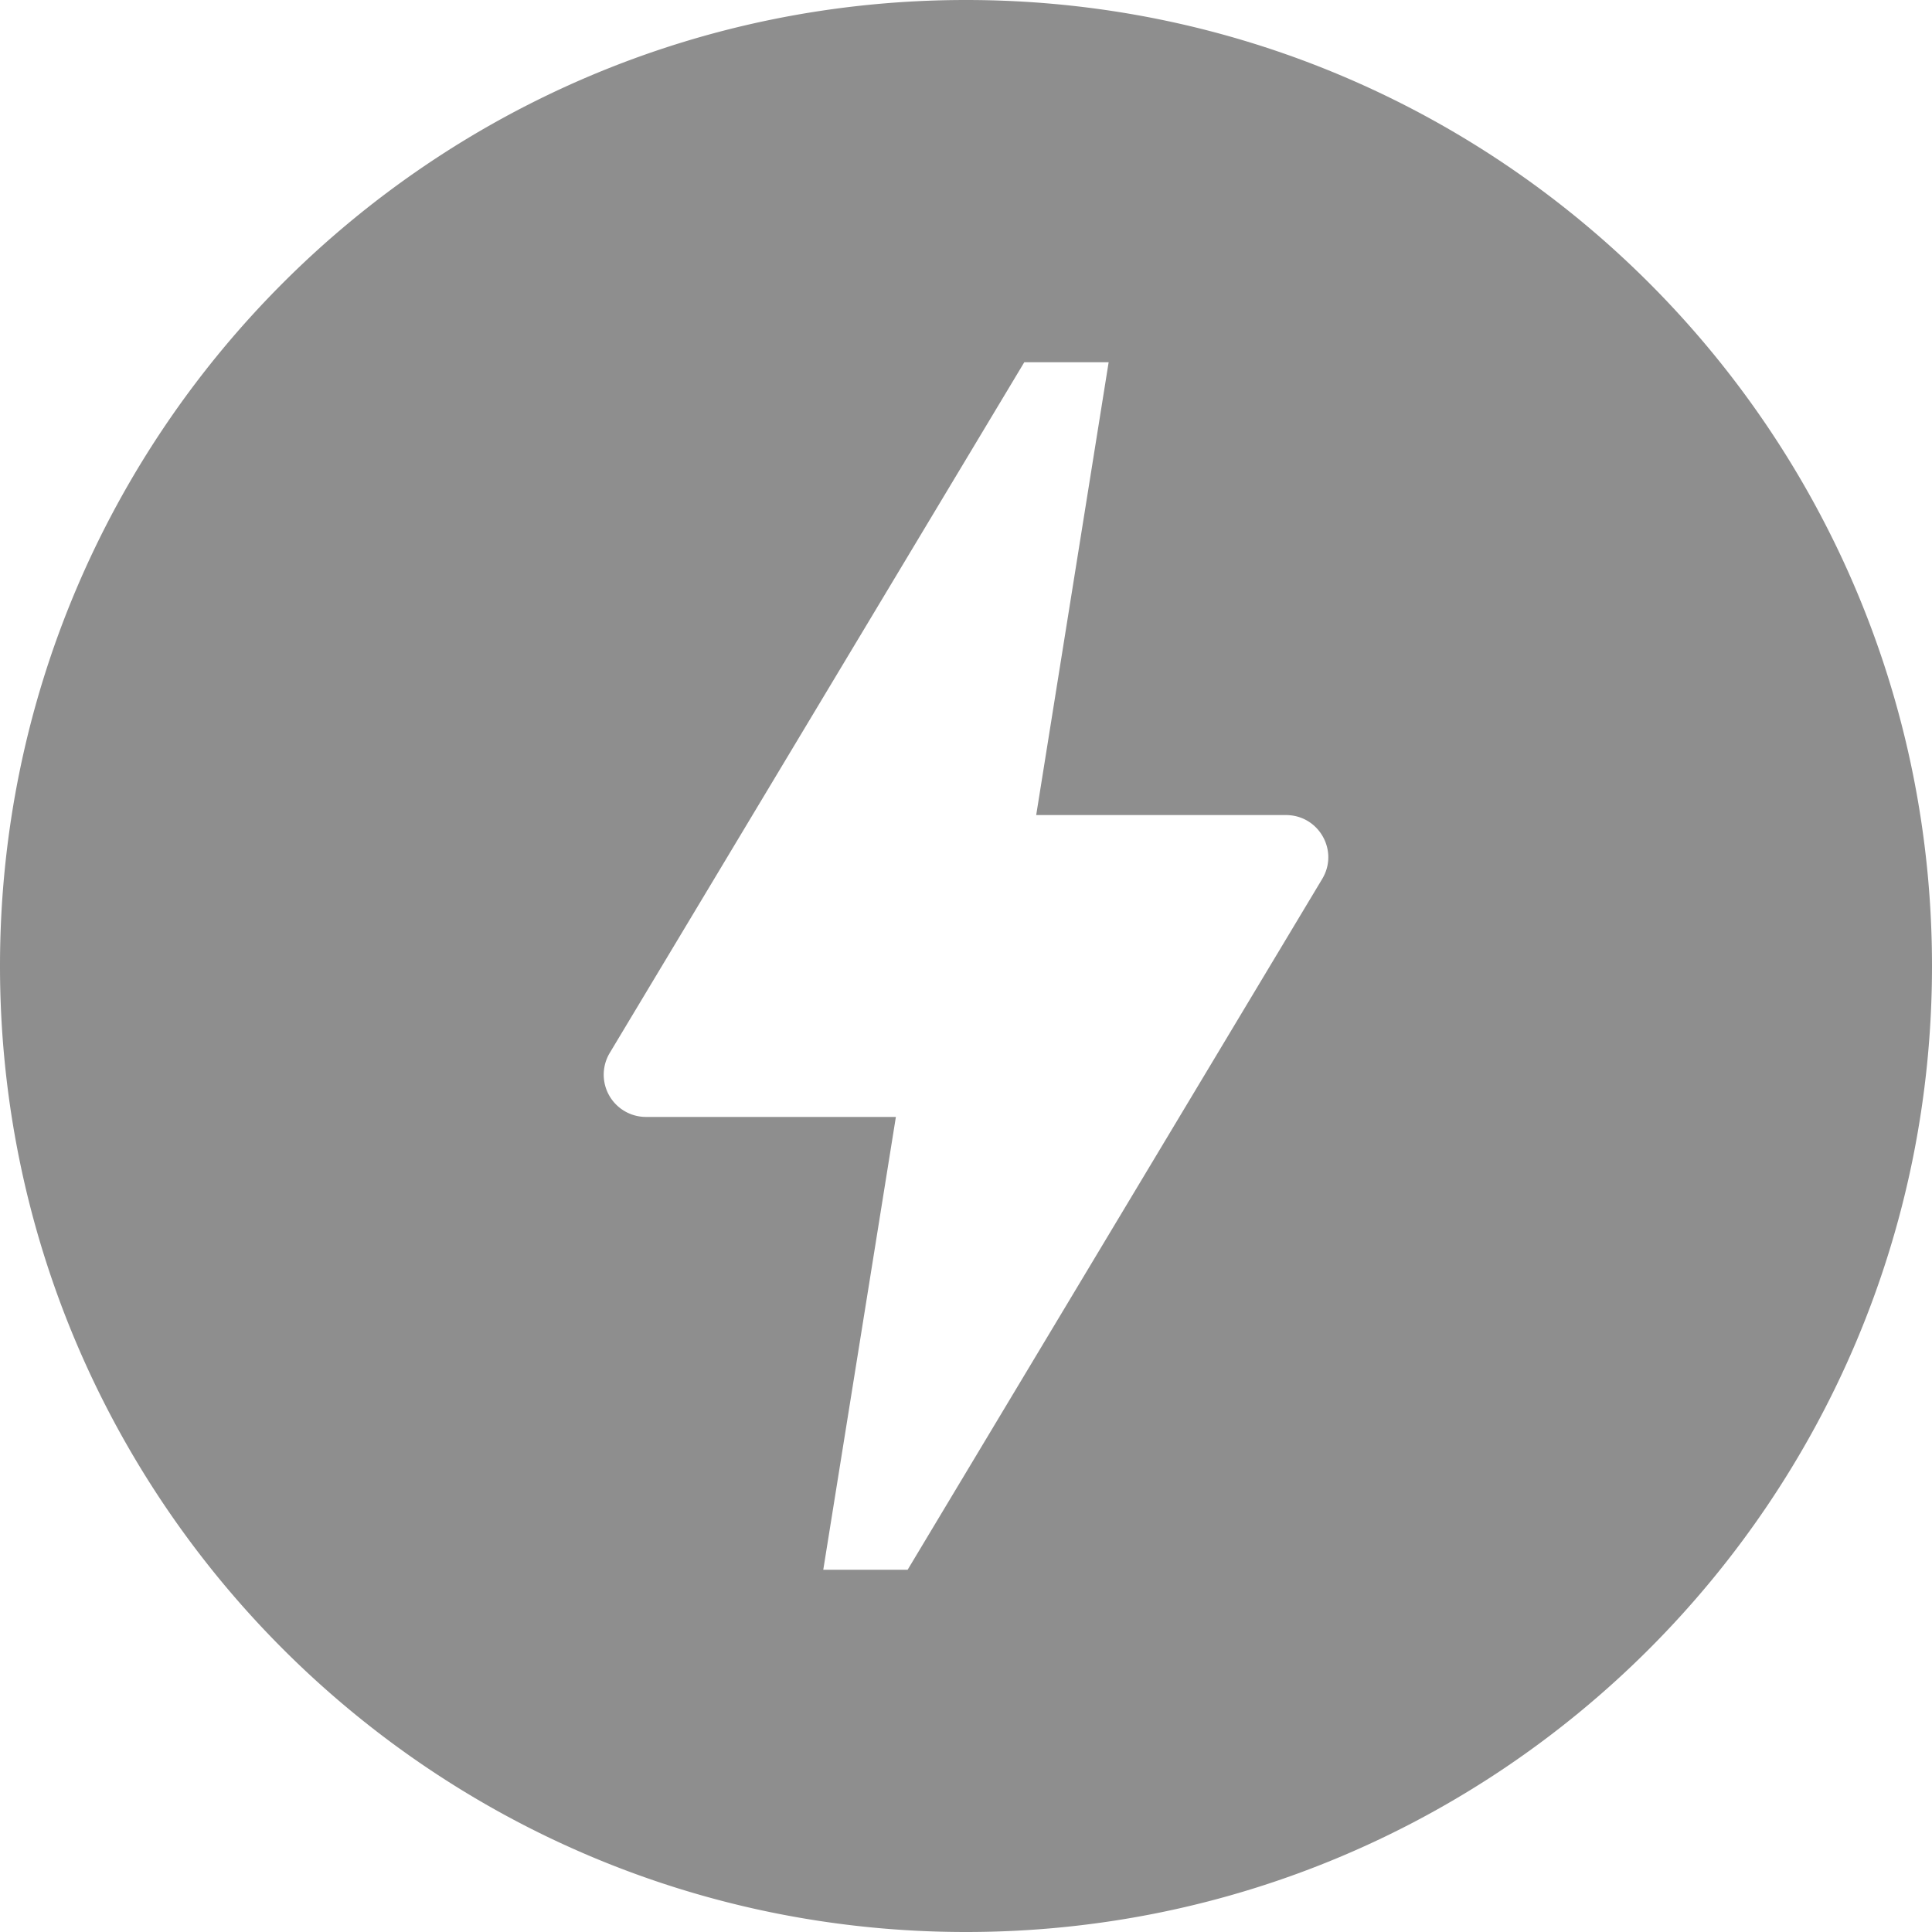 <svg width="24" height="24" xmlns="http://www.w3.org/2000/svg"><path fill="#8E8E8E" d="M16.424 10.92l-5.149 8.58h-1.048l.902-5.625H8.024a.525.525 0 0 1-.449-.796L12.724 4.5h1.048l-.9 5.625h3.102c.41 0 .662.445.45.795M12 0C5.373 0 0 5.372 0 12c0 6.627 5.373 12 12 12s12-5.373 12-12c0-6.628-5.373-12-12-12"/></svg>
